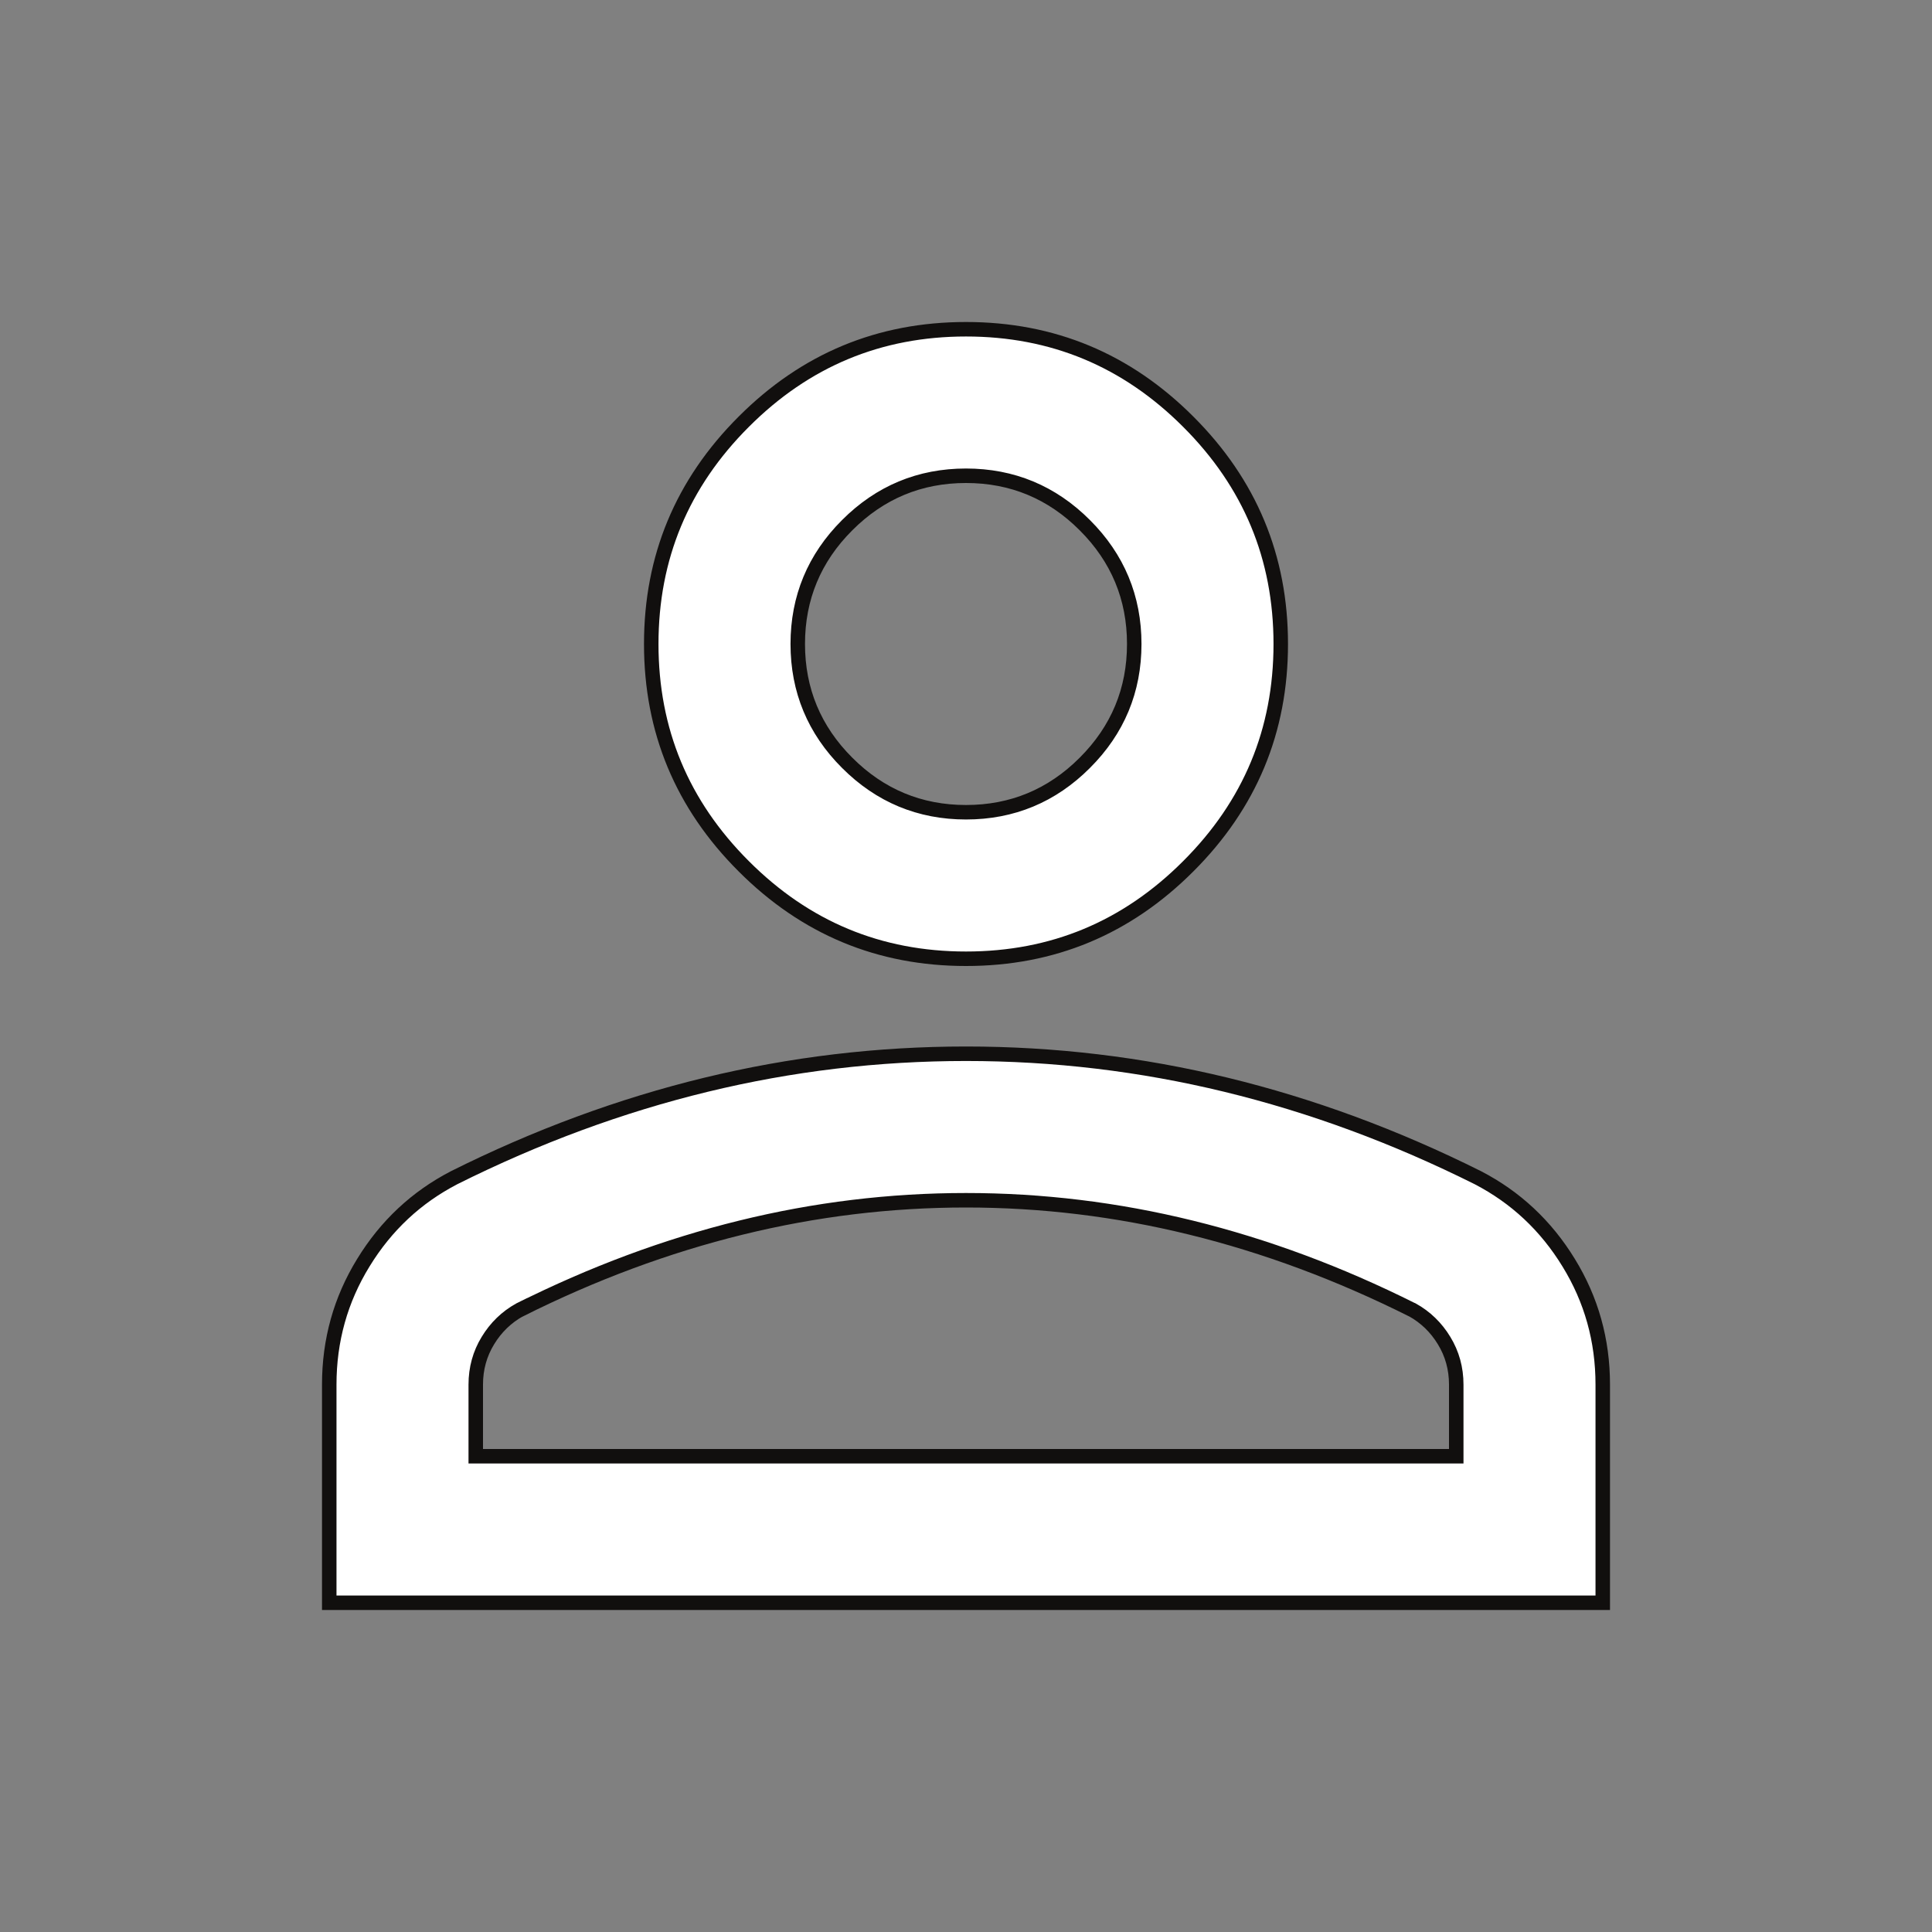 <svg width="24" height="24" viewBox="0 0 24 24" fill="none" xmlns="http://www.w3.org/2000/svg">
<rect x="0" y="0" width="24" height="24" fill="#808080" stroke="none"/>
<path d="M5.91 18V18.09H6H18H18.09V18V17.2C18.09 17.001 18.04 16.818 17.939 16.653C17.84 16.49 17.708 16.362 17.544 16.271L17.544 16.271L17.54 16.27C16.635 15.817 15.72 15.477 14.796 15.25C13.873 15.023 12.941 14.91 12 14.91C11.059 14.91 10.127 15.023 9.204 15.25C8.28 15.477 7.365 15.817 6.46 16.27L6.46 16.269L6.456 16.271C6.292 16.362 6.16 16.49 6.061 16.653C5.96 16.818 5.91 17.001 5.91 17.2V18ZM12 11.91C10.924 11.91 10.005 11.528 9.239 10.761C8.472 9.995 8.09 9.076 8.09 8C8.09 6.924 8.472 6.005 9.239 5.239C10.005 4.472 10.924 4.09 12 4.09C13.076 4.09 13.995 4.472 14.761 5.239C15.528 6.005 15.91 6.924 15.91 8C15.91 9.076 15.528 9.995 14.761 10.761C13.995 11.528 13.076 11.91 12 11.91ZM4.09 19.91V17.2C4.09 16.65 4.231 16.145 4.514 15.685C4.797 15.223 5.173 14.873 5.641 14.63C6.668 14.117 7.712 13.732 8.771 13.475C9.831 13.218 10.907 13.09 12 13.09C13.093 13.09 14.169 13.218 15.229 13.475C16.288 13.732 17.332 14.117 18.359 14.63C18.827 14.873 19.203 15.223 19.486 15.685C19.769 16.145 19.91 16.65 19.91 17.2V19.91H4.09ZM12 10.09C12.574 10.09 13.068 9.885 13.476 9.476C13.885 9.068 14.09 8.574 14.09 8C14.09 7.426 13.885 6.932 13.476 6.524C13.068 6.115 12.574 5.91 12 5.91C11.426 5.91 10.932 6.115 10.524 6.524C10.115 6.932 9.91 7.426 9.91 8C9.91 8.574 10.115 9.068 10.524 9.476C10.932 9.885 11.426 10.09 12 10.09Z" fill="white" stroke="#110F0E" stroke-width="0.18"/>
</svg>

